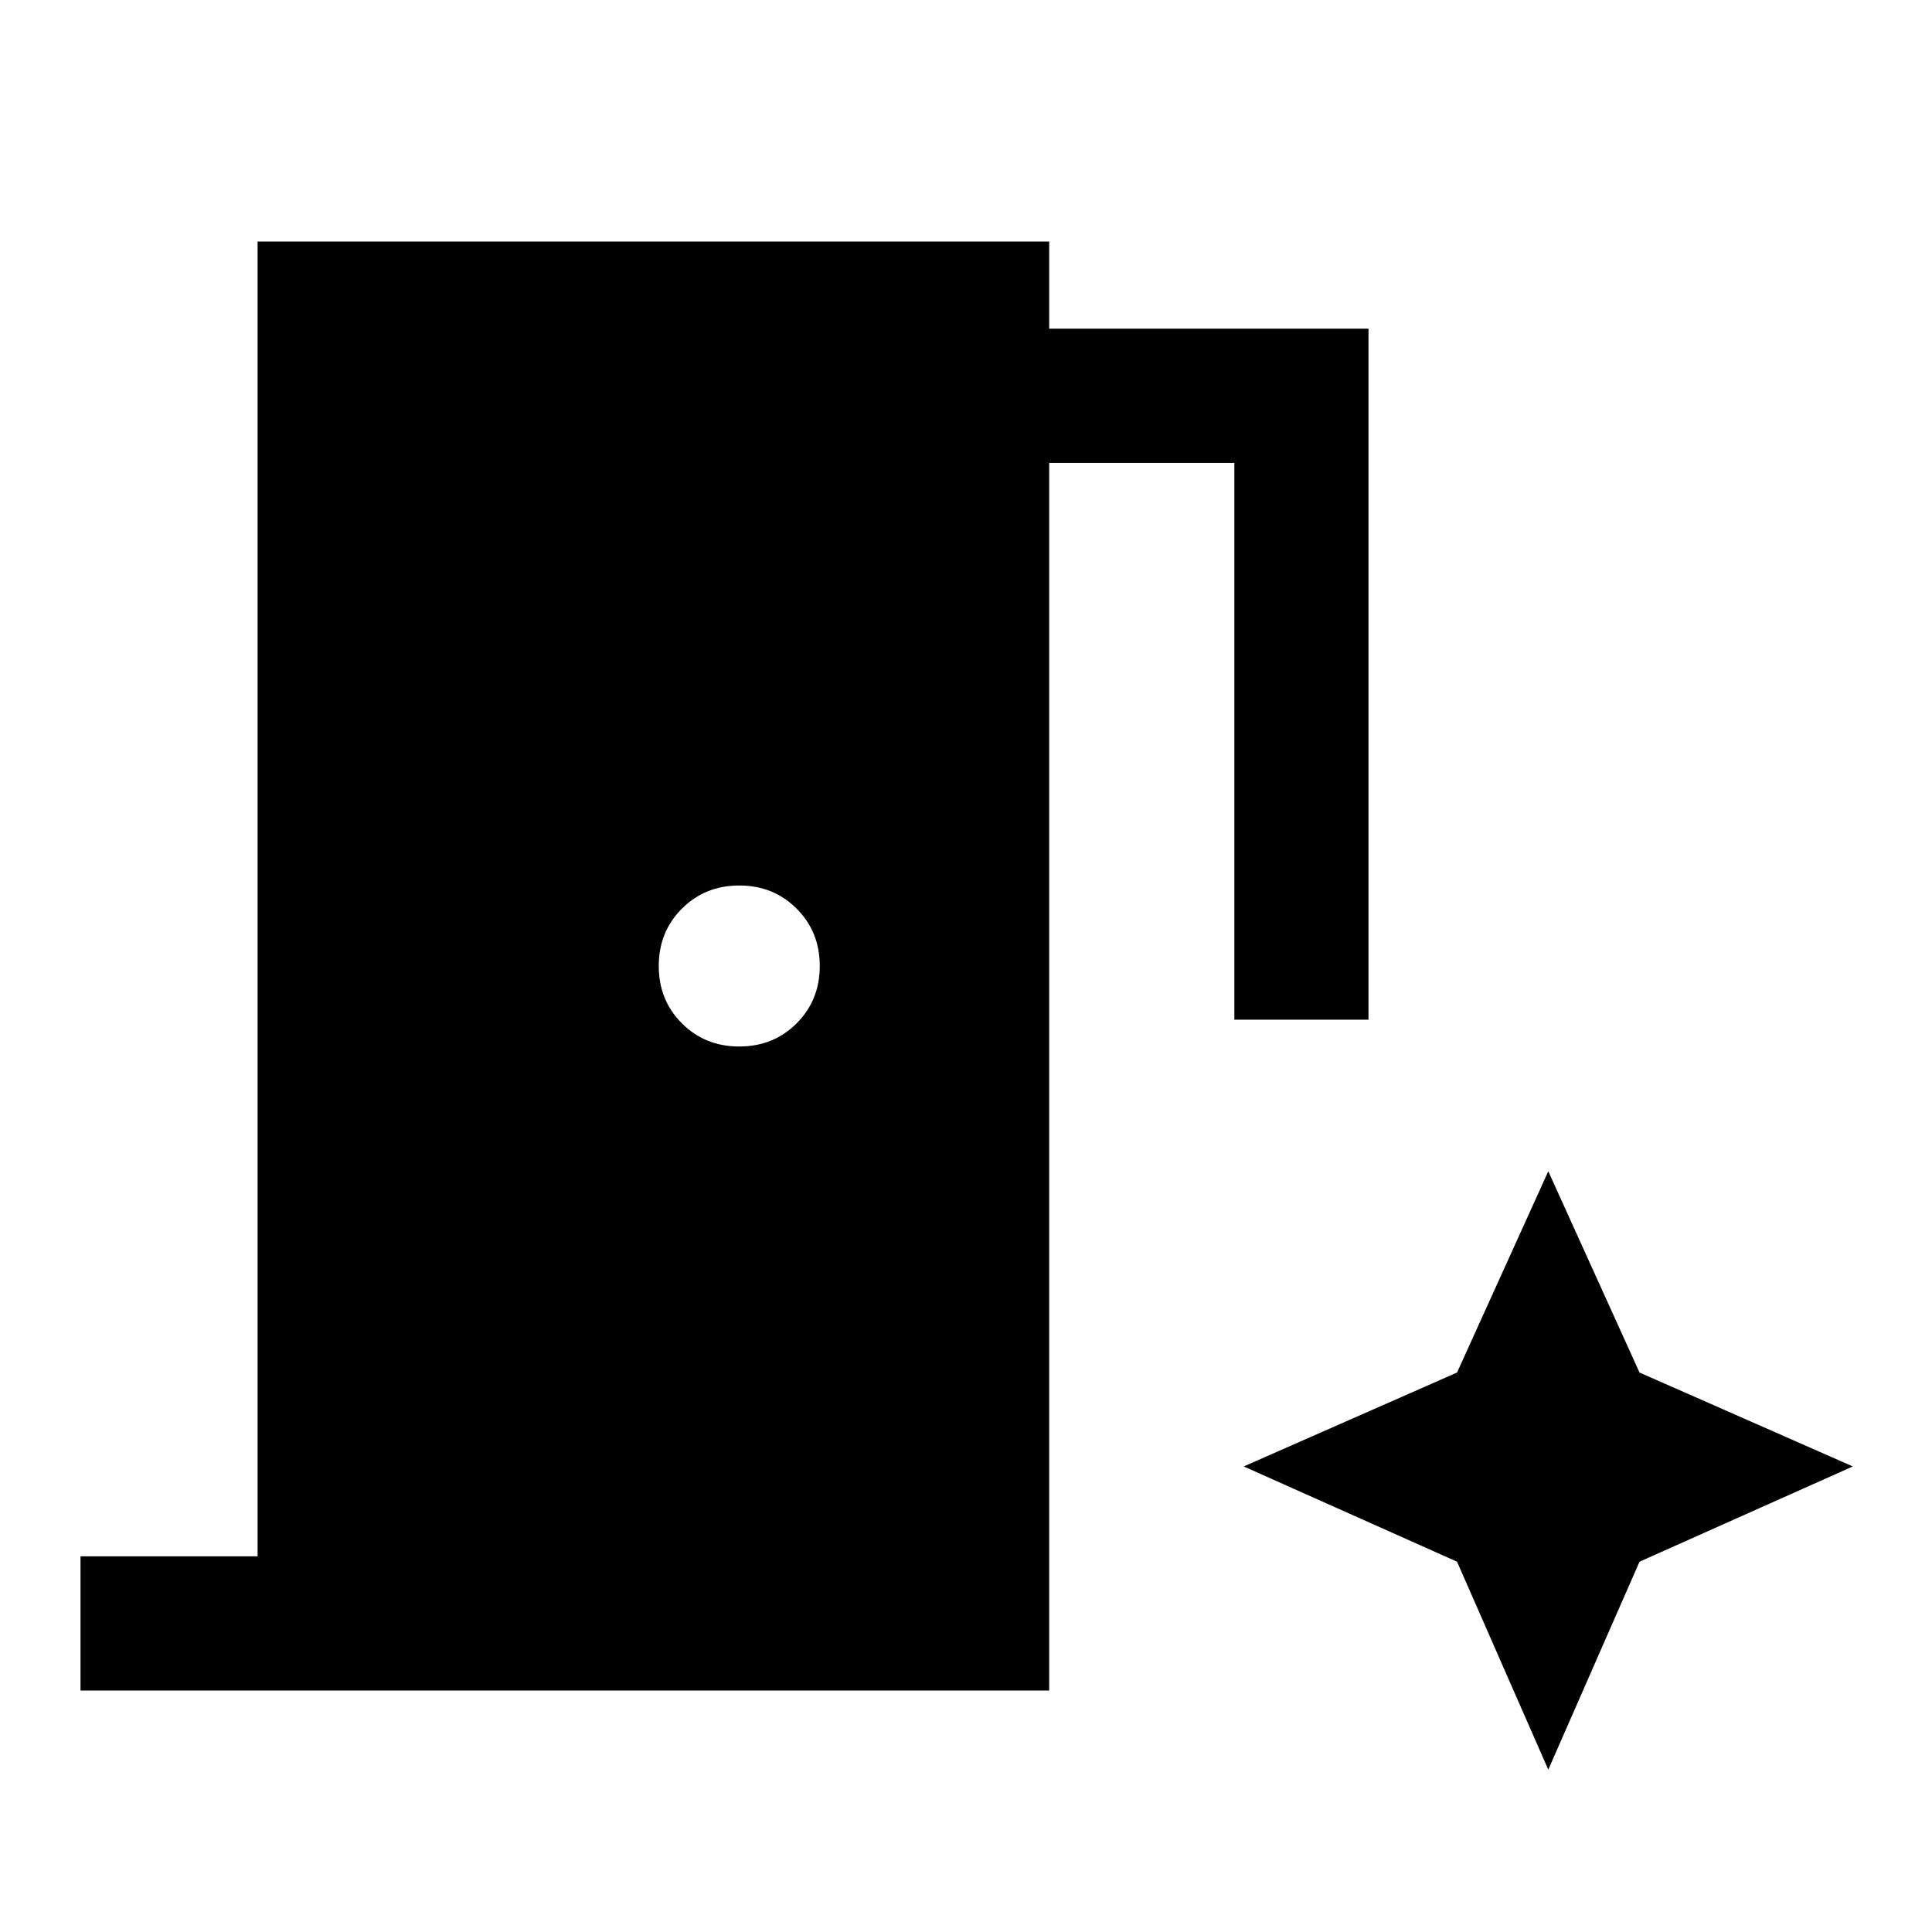 <svg xmlns="http://www.w3.org/2000/svg" height="40" viewBox="0 96 960 960" width="40"><path d="M40 936v-66.666h88V216h393.333v43.333H680v343.334h-66.666V326h-92.001v610H40Zm327.334-320q17 0 28.5-11.5t11.5-28.5q0-17-11.5-28.5t-28.5-11.5q-17 0-28.5 11.5t-11.5 28.5q0 17 11.5 28.5t28.5 11.5Zm402 359.333L814.667 872l106-47.333-106-46.667-45.333-99.999L724 778l-105.999 46.667L724 872l45.334 103.333Z"/></svg>
